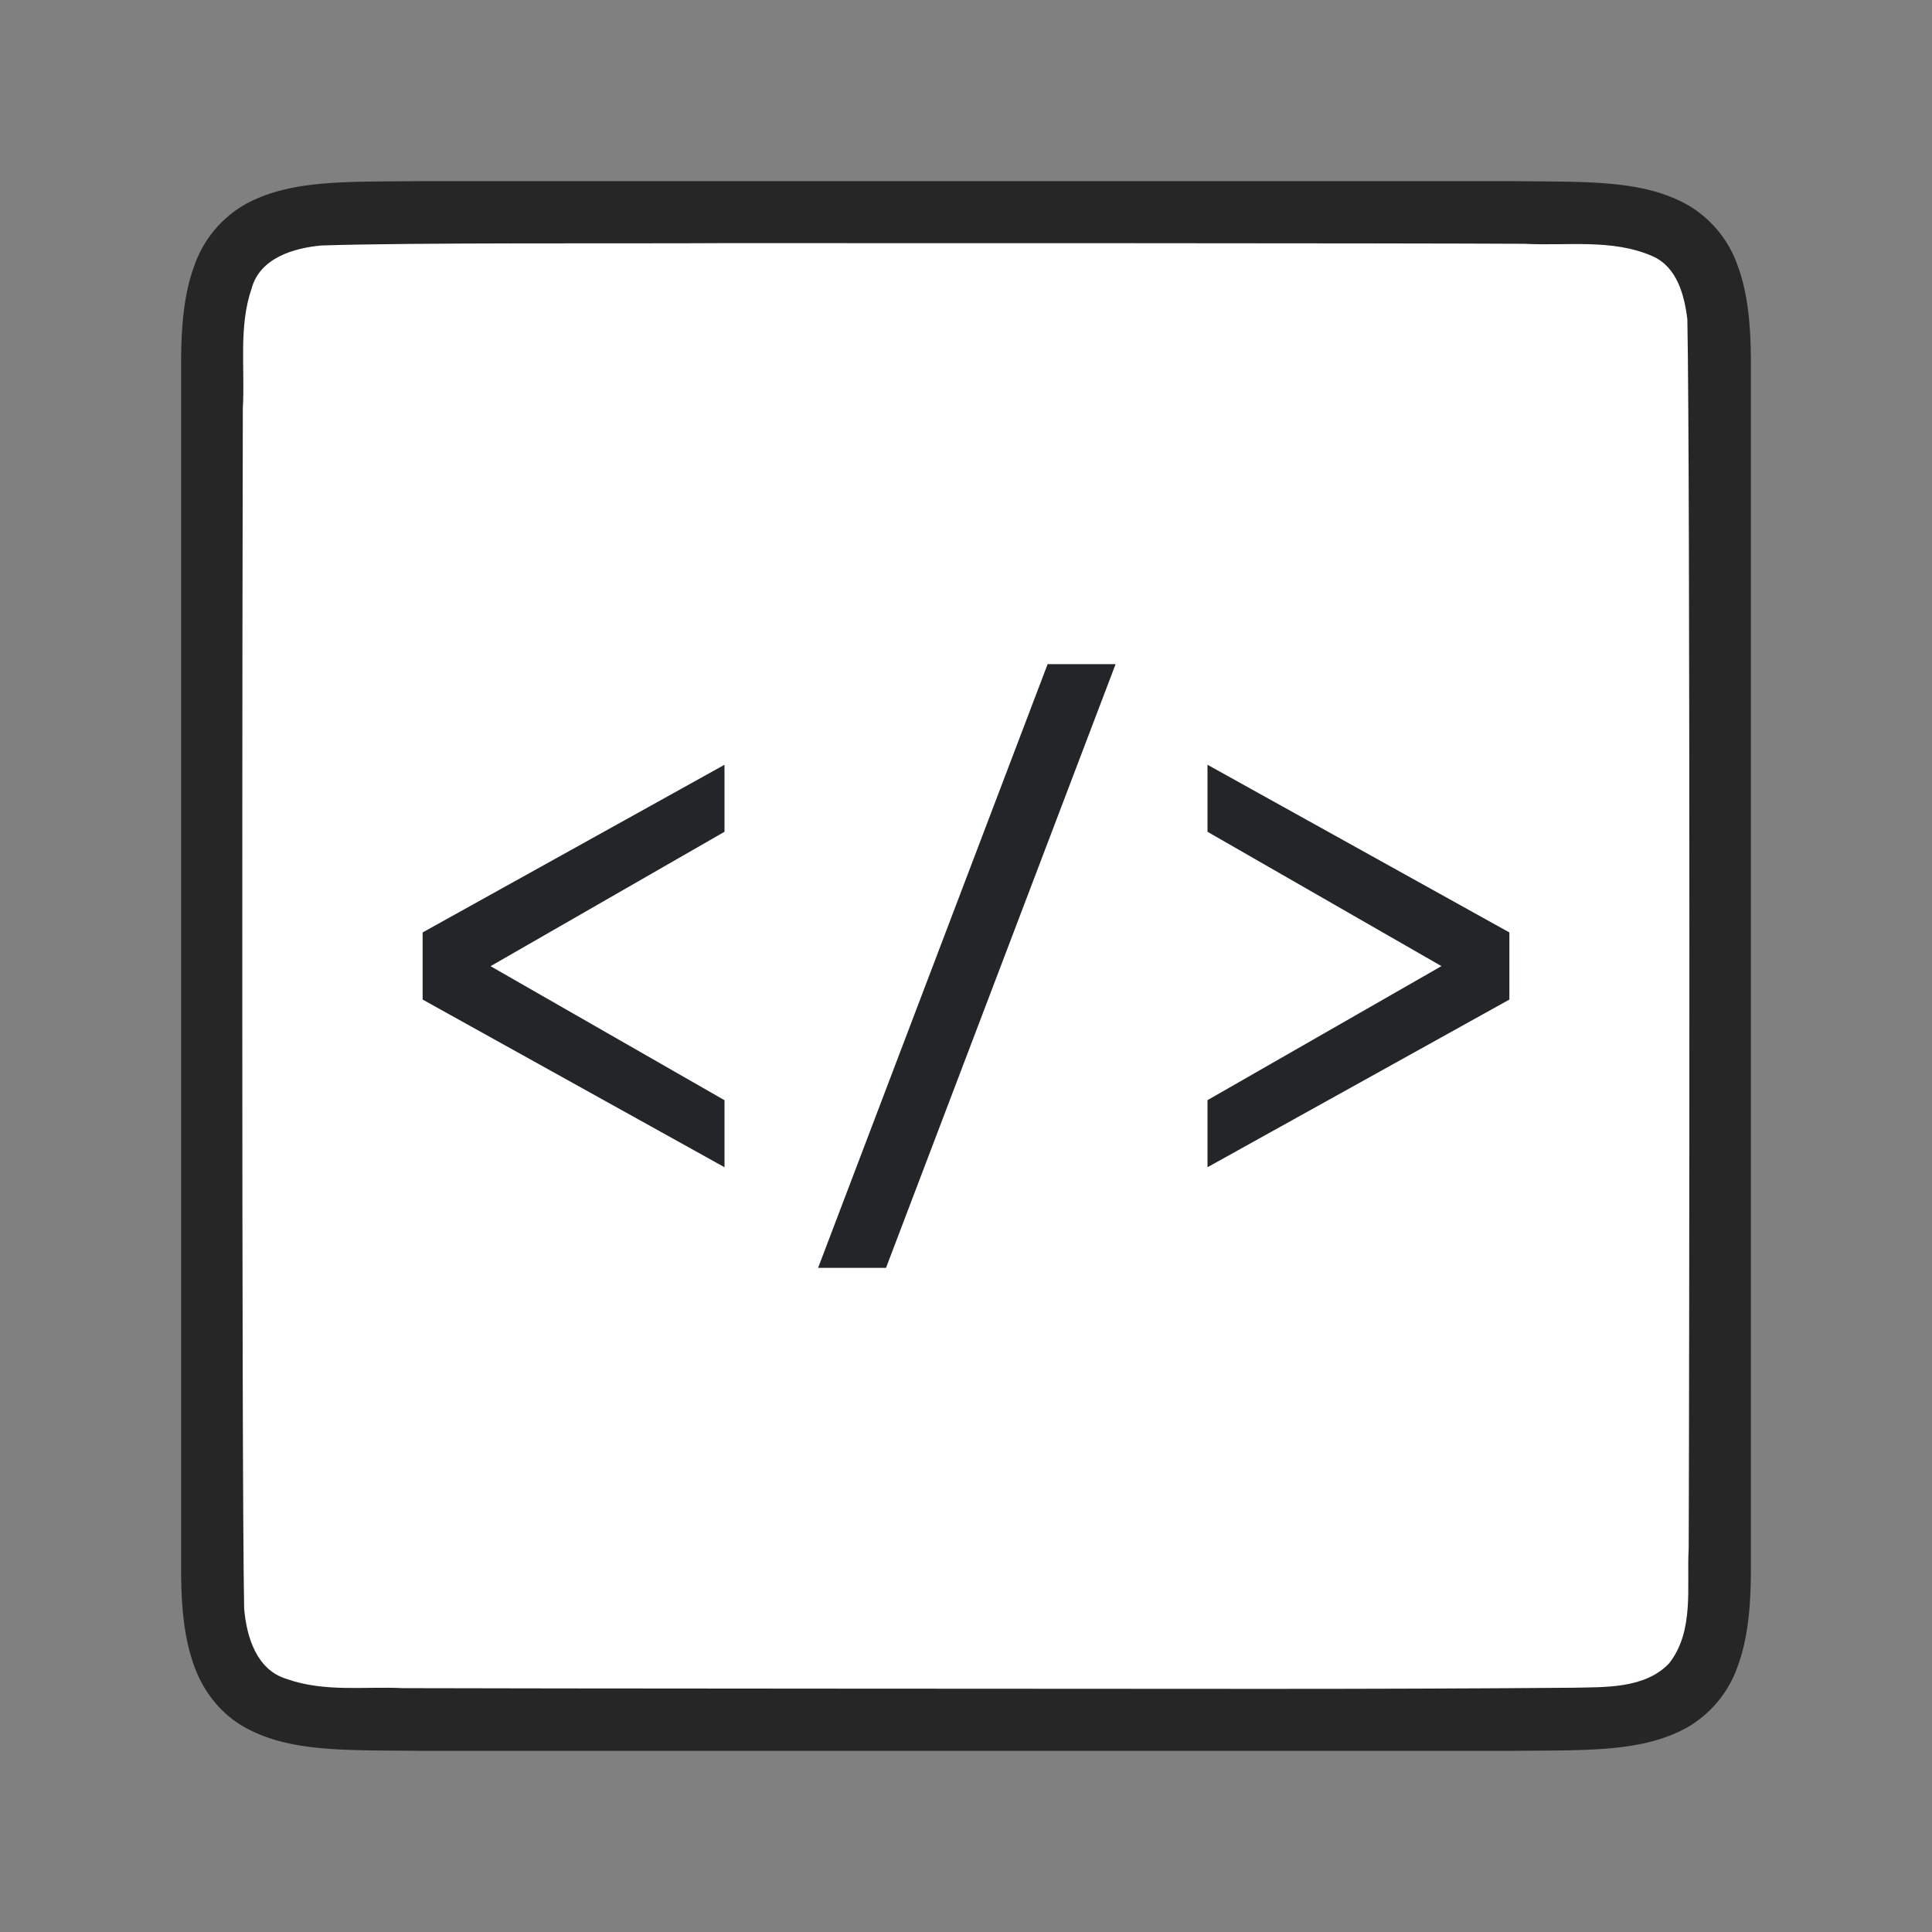 <svg xmlns="http://www.w3.org/2000/svg" viewBox="0 0 32 32"><rect x="0" y="0" width="32" height="32" fill="#808080" stroke="none"/><path d="M6.994 3c-1.258.014-2.179-.03-2.932.384a1.88 1.88 0 00-.837.999C3.06 4.82 3 5.343 3 6v20c0 .658.06 1.179.225 1.617.164.44.461.789.837.997.753.415 1.674.371 2.932.386h18.012c1.258-.014 2.179.03 2.932-.384a1.88 1.88 0 00.837-.999c.165-.438.225-.96.225-1.617V6c0-.658-.06-1.179-.225-1.617a1.875 1.875 0 00-.837-.997c-.753-.415-1.674-.371-2.932-.386H6.998z" style="line-height:125%;-inkscape-font-specification:Ubuntu;text-align:center" font-weight="400" font-size="15" font-family="Ubuntu" letter-spacing="0" word-spacing="0" text-anchor="middle" opacity=".7"/><path d="M11.983 4.027c-1.556.01-5.11-.012-6.66.039-.46.042-1.016.206-1.155.71-.219.635-.108 1.333-.146 1.982-.008 2.297-.023 17.596.022 19.885.039.462.202 1.013.699 1.164.632.225 1.284.123 1.936.154 1.424.007 12.85.011 14.276.012 1.704 0 3.408-.005 5.107-.019.512-.012 1.184.02 1.585-.405.421-.54.287-1.268.323-1.904.011-2.444.027-17.911-.022-20.357-.05-.402-.17-.863-.575-1.044-.669-.294-1.427-.168-2.126-.206-1.755-.011-11.51-.012-13.264-.011z" fill="#fff"/><path d="M17.352 11L13.55 21h1.125l3.803-10zM12 12.667l-5 2.777v1.112l5 2.777v-1.11l-3.875-2.22L12 13.777zm8 0v1.11l3.875 2.225L20 18.222v1.111l5-2.777v-1.112z" fill="#232629"/></svg>